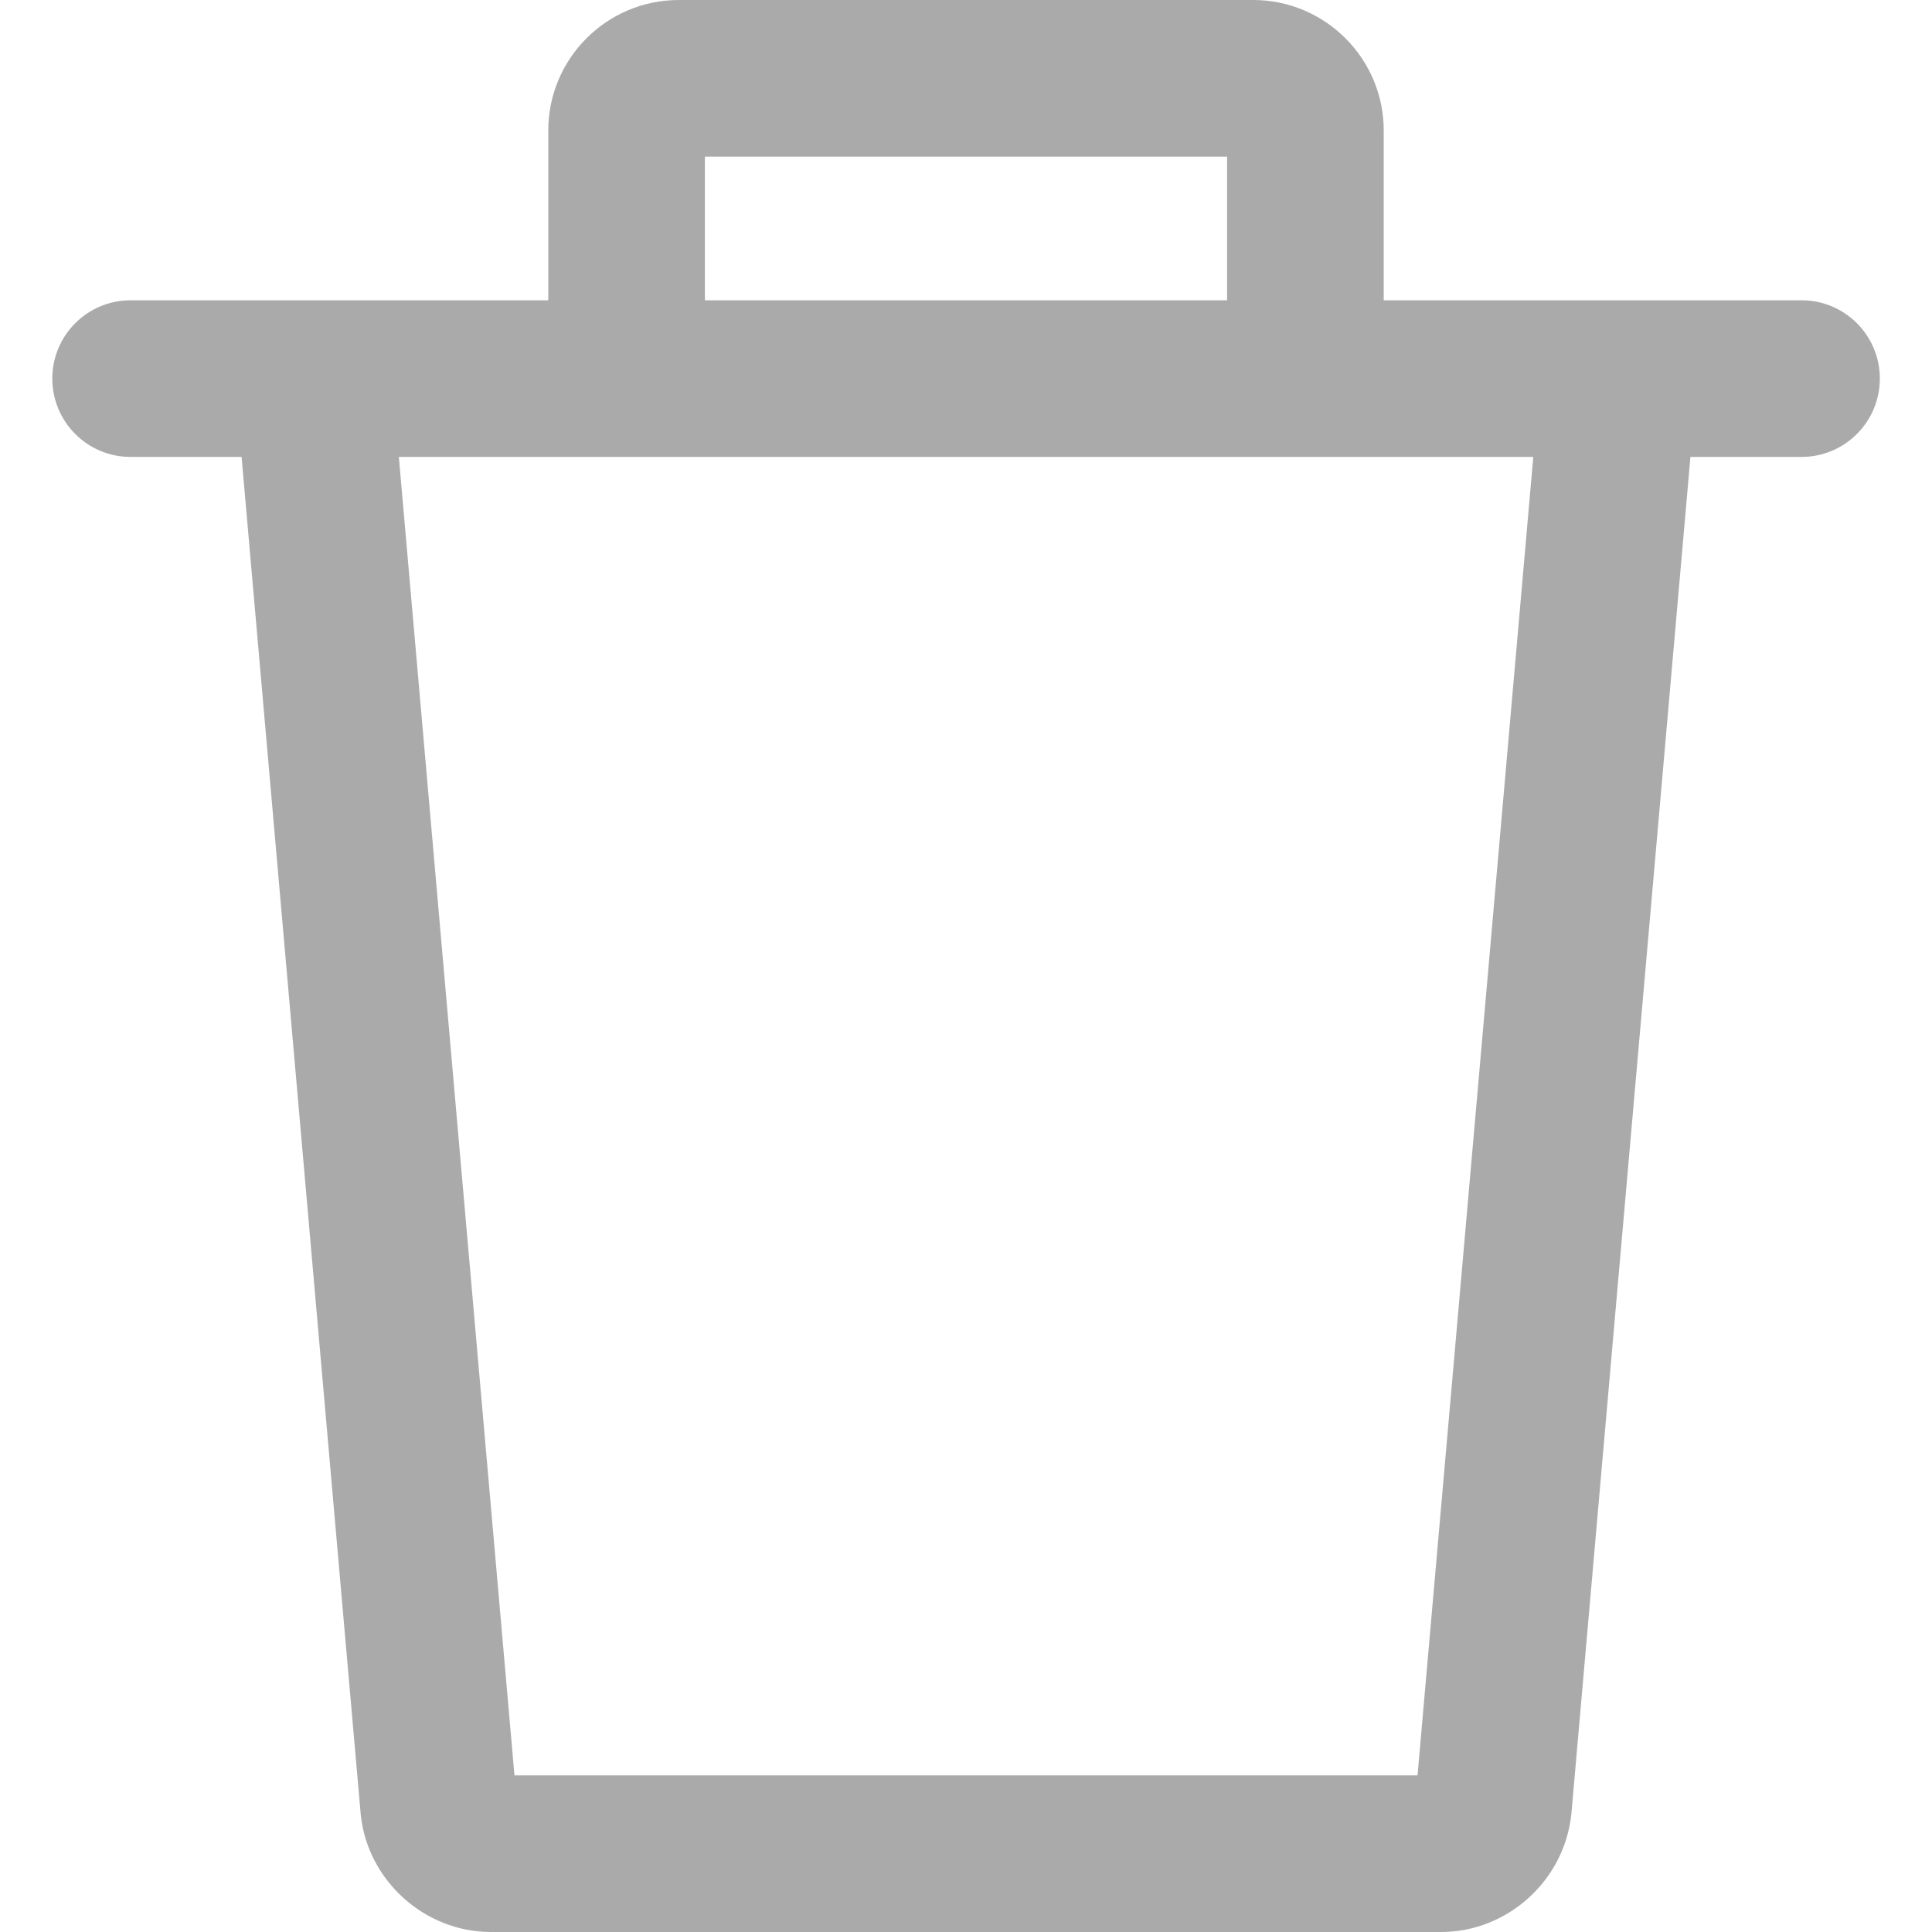 <svg width="14" height="14" viewBox="0 0 14 14" fill="none" xmlns="http://www.w3.org/2000/svg">
<g clip-path="url(#clip0_413_73795)">
<path d="M11.165 2.693L10.272 12.865H3.728L2.836 2.693L1.705 2.792L2.614 13.148C2.662 13.625 3.076 14 3.557 14H10.443C10.924 14 11.339 13.626 11.387 13.141L12.295 2.792L11.165 2.693Z" fill="#AAAAAA"/>
<path d="M9.081 0H4.919C4.397 0 3.973 0.424 3.973 0.946V2.743H5.108V1.135H8.892V2.743H10.027V0.946C10.027 0.424 9.602 0 9.081 0Z" fill="#AAAAAA"/>
<path d="M13.055 2.176H0.946C0.633 2.176 0.379 2.43 0.379 2.743C0.379 3.057 0.633 3.311 0.946 3.311H13.055C13.368 3.311 13.622 3.057 13.622 2.743C13.622 2.43 13.368 2.176 13.055 2.176Z" fill="#AAAAAA"/>
</g>
<defs>
<clipPath id="clip0_413_73795">
<rect width="14" height="14" fill="white"/>
</clipPath>
</defs>
</svg>
